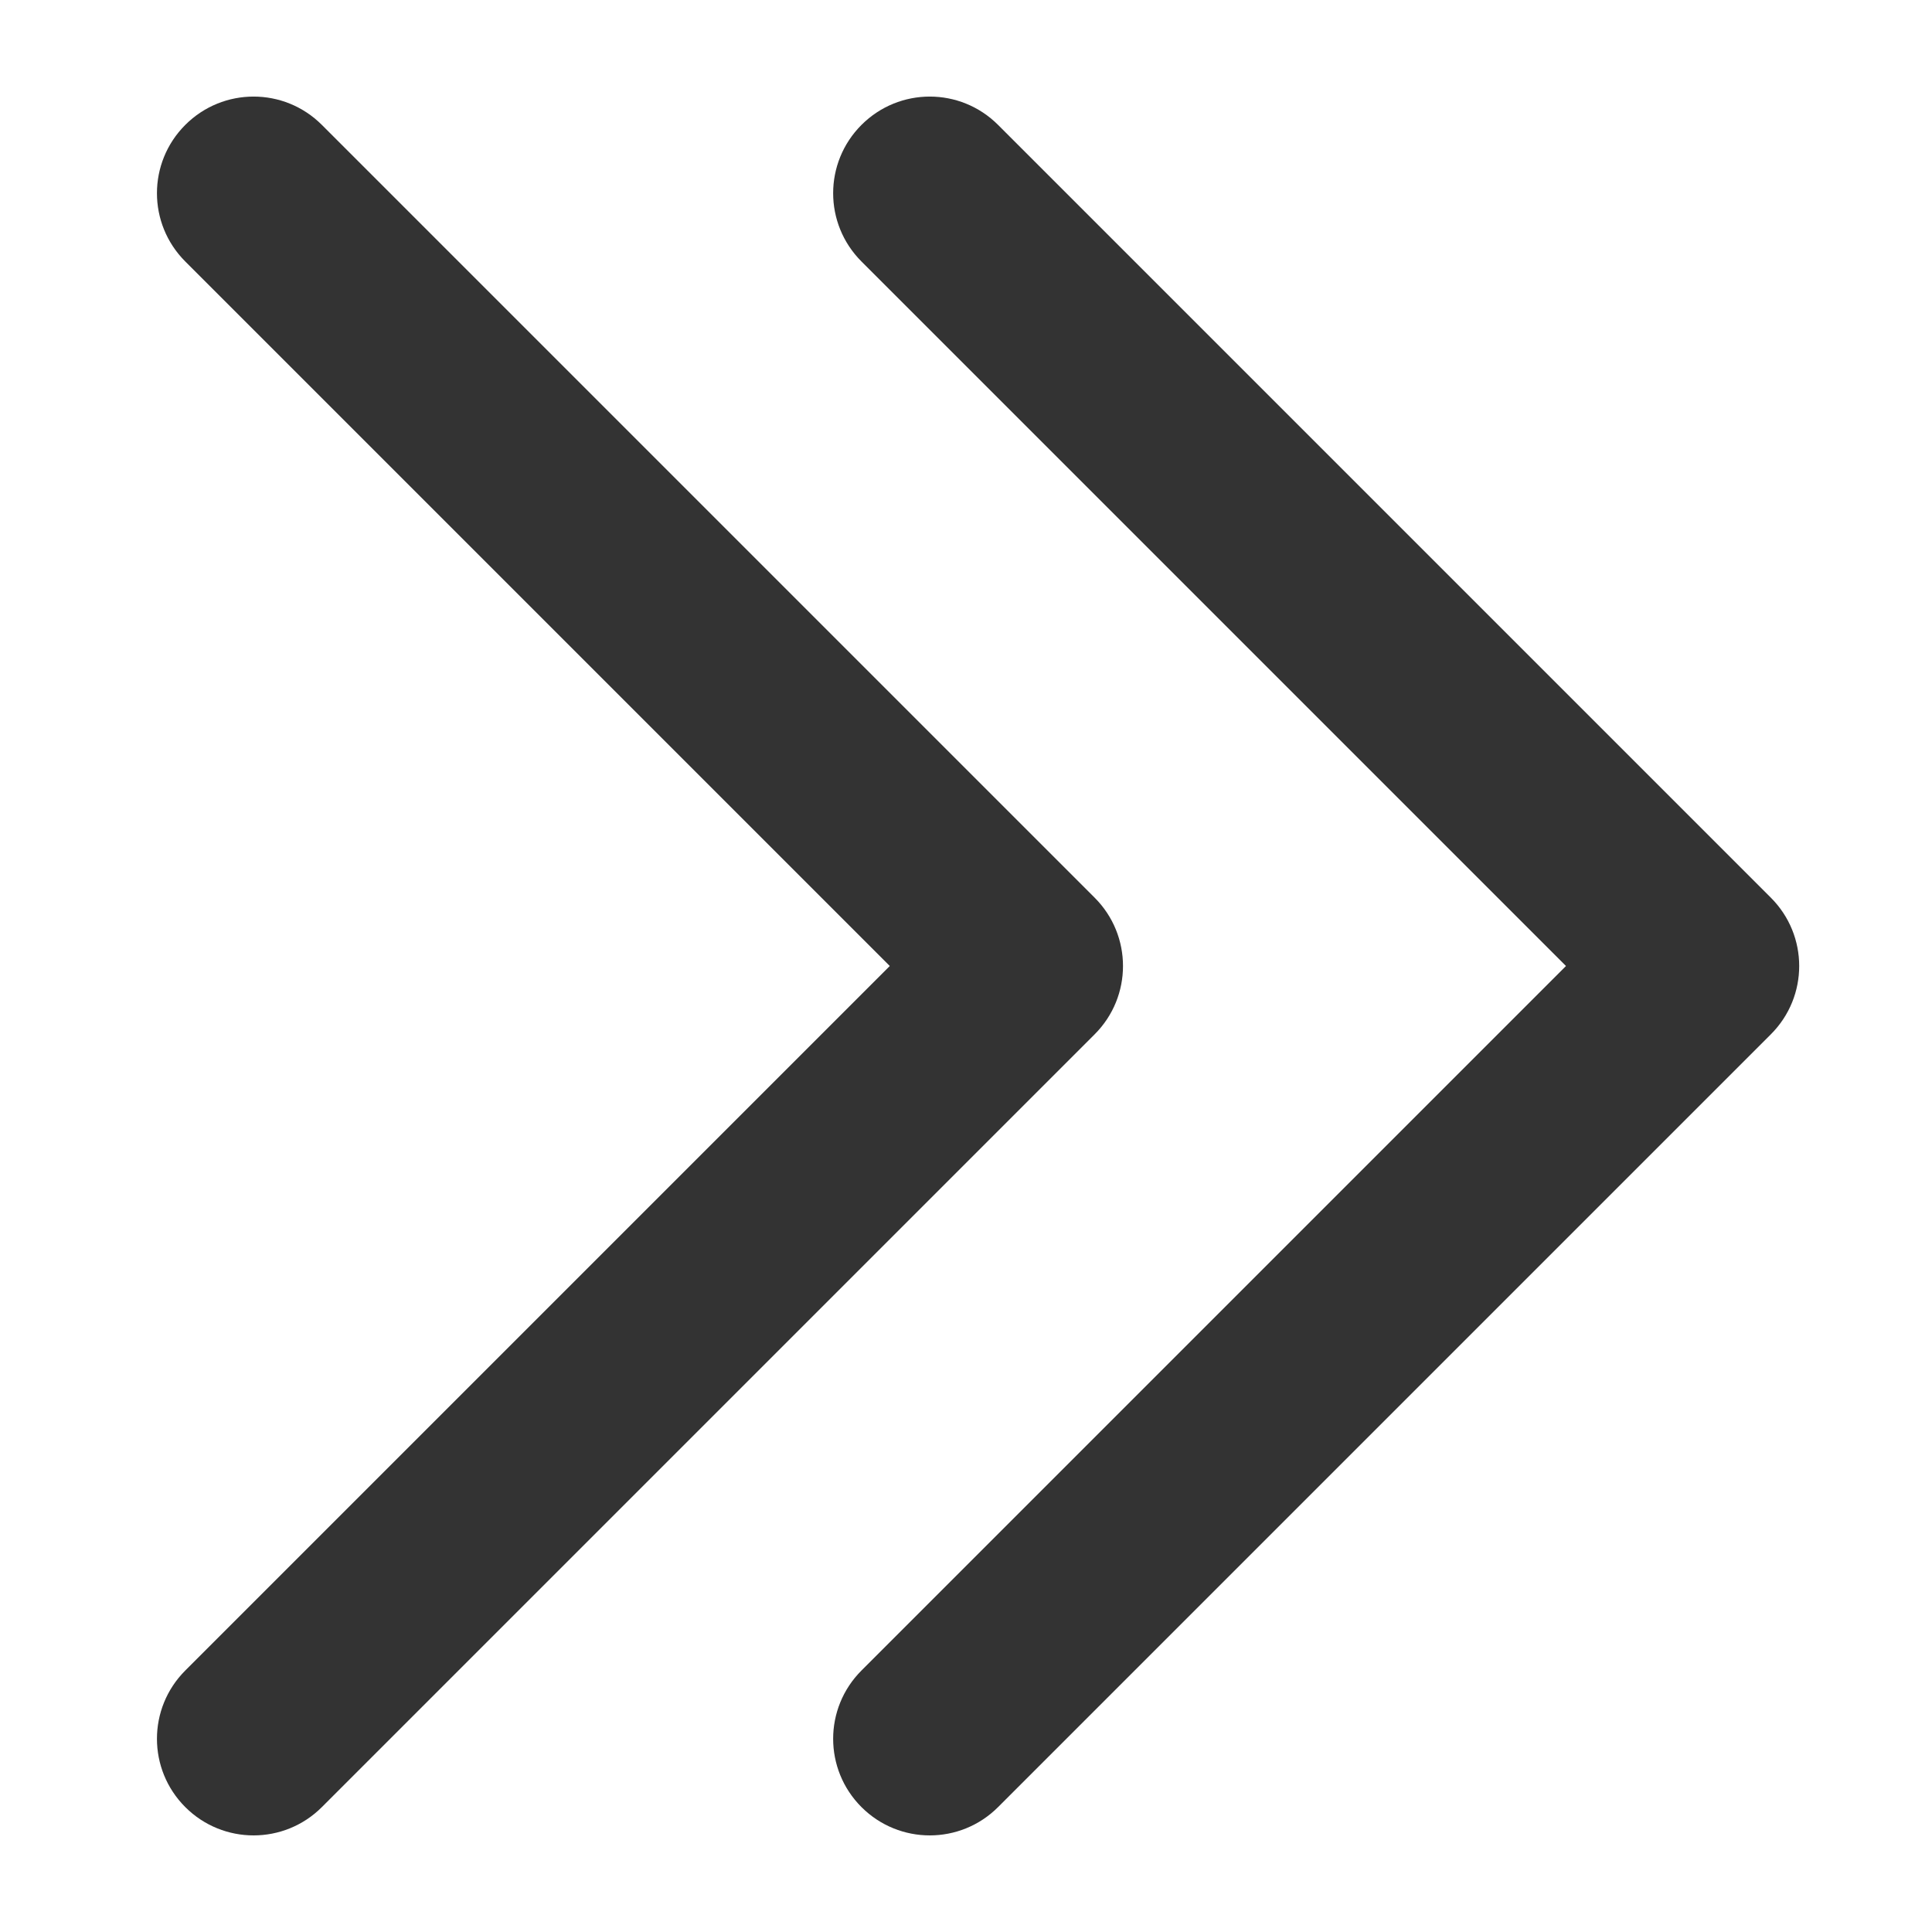 <?xml version="1.0" encoding="utf-8"?>
<!-- Generator: Adobe Illustrator 16.0.0, SVG Export Plug-In . SVG Version: 6.00 Build 0)  -->
<!DOCTYPE svg PUBLIC "-//W3C//DTD SVG 1.1//EN" "http://www.w3.org/Graphics/SVG/1.1/DTD/svg11.dtd">
<svg version="1.1" id="Layer_1" xmlns="http://www.w3.org/2000/svg" xmlns:xlink="http://www.w3.org/1999/xlink" x="0px" y="0px"
	 width="20px" height="20px" viewBox="0 0 20 20" enable-background="new 0 0 20 20" xml:space="preserve">
<g>
	<path fill="#333333" d="M9.625,19c-0.256,0-0.512-0.098-0.707-0.293c-0.391-0.391-0.391-1.023,0-1.414L16.211,10L8.918,2.707
		c-0.391-0.391-0.391-1.023,0-1.414s1.023-0.391,1.414,0l8,8c0.391,0.391,0.391,1.023,0,1.414l-8,8C10.137,18.902,9.881,19,9.625,19
		z"/>
</g>
<g>
	<path fill="#333333" d="M2.625,19c-0.256,0-0.512-0.098-0.707-0.293c-0.391-0.391-0.391-1.023,0-1.414L9.211,10L1.918,2.707
		c-0.391-0.391-0.391-1.023,0-1.414s1.023-0.391,1.414,0l8,8c0.391,0.391,0.391,1.023,0,1.414l-8,8C3.137,18.902,2.881,19,2.625,19z
		"/>
</g>
</svg>
